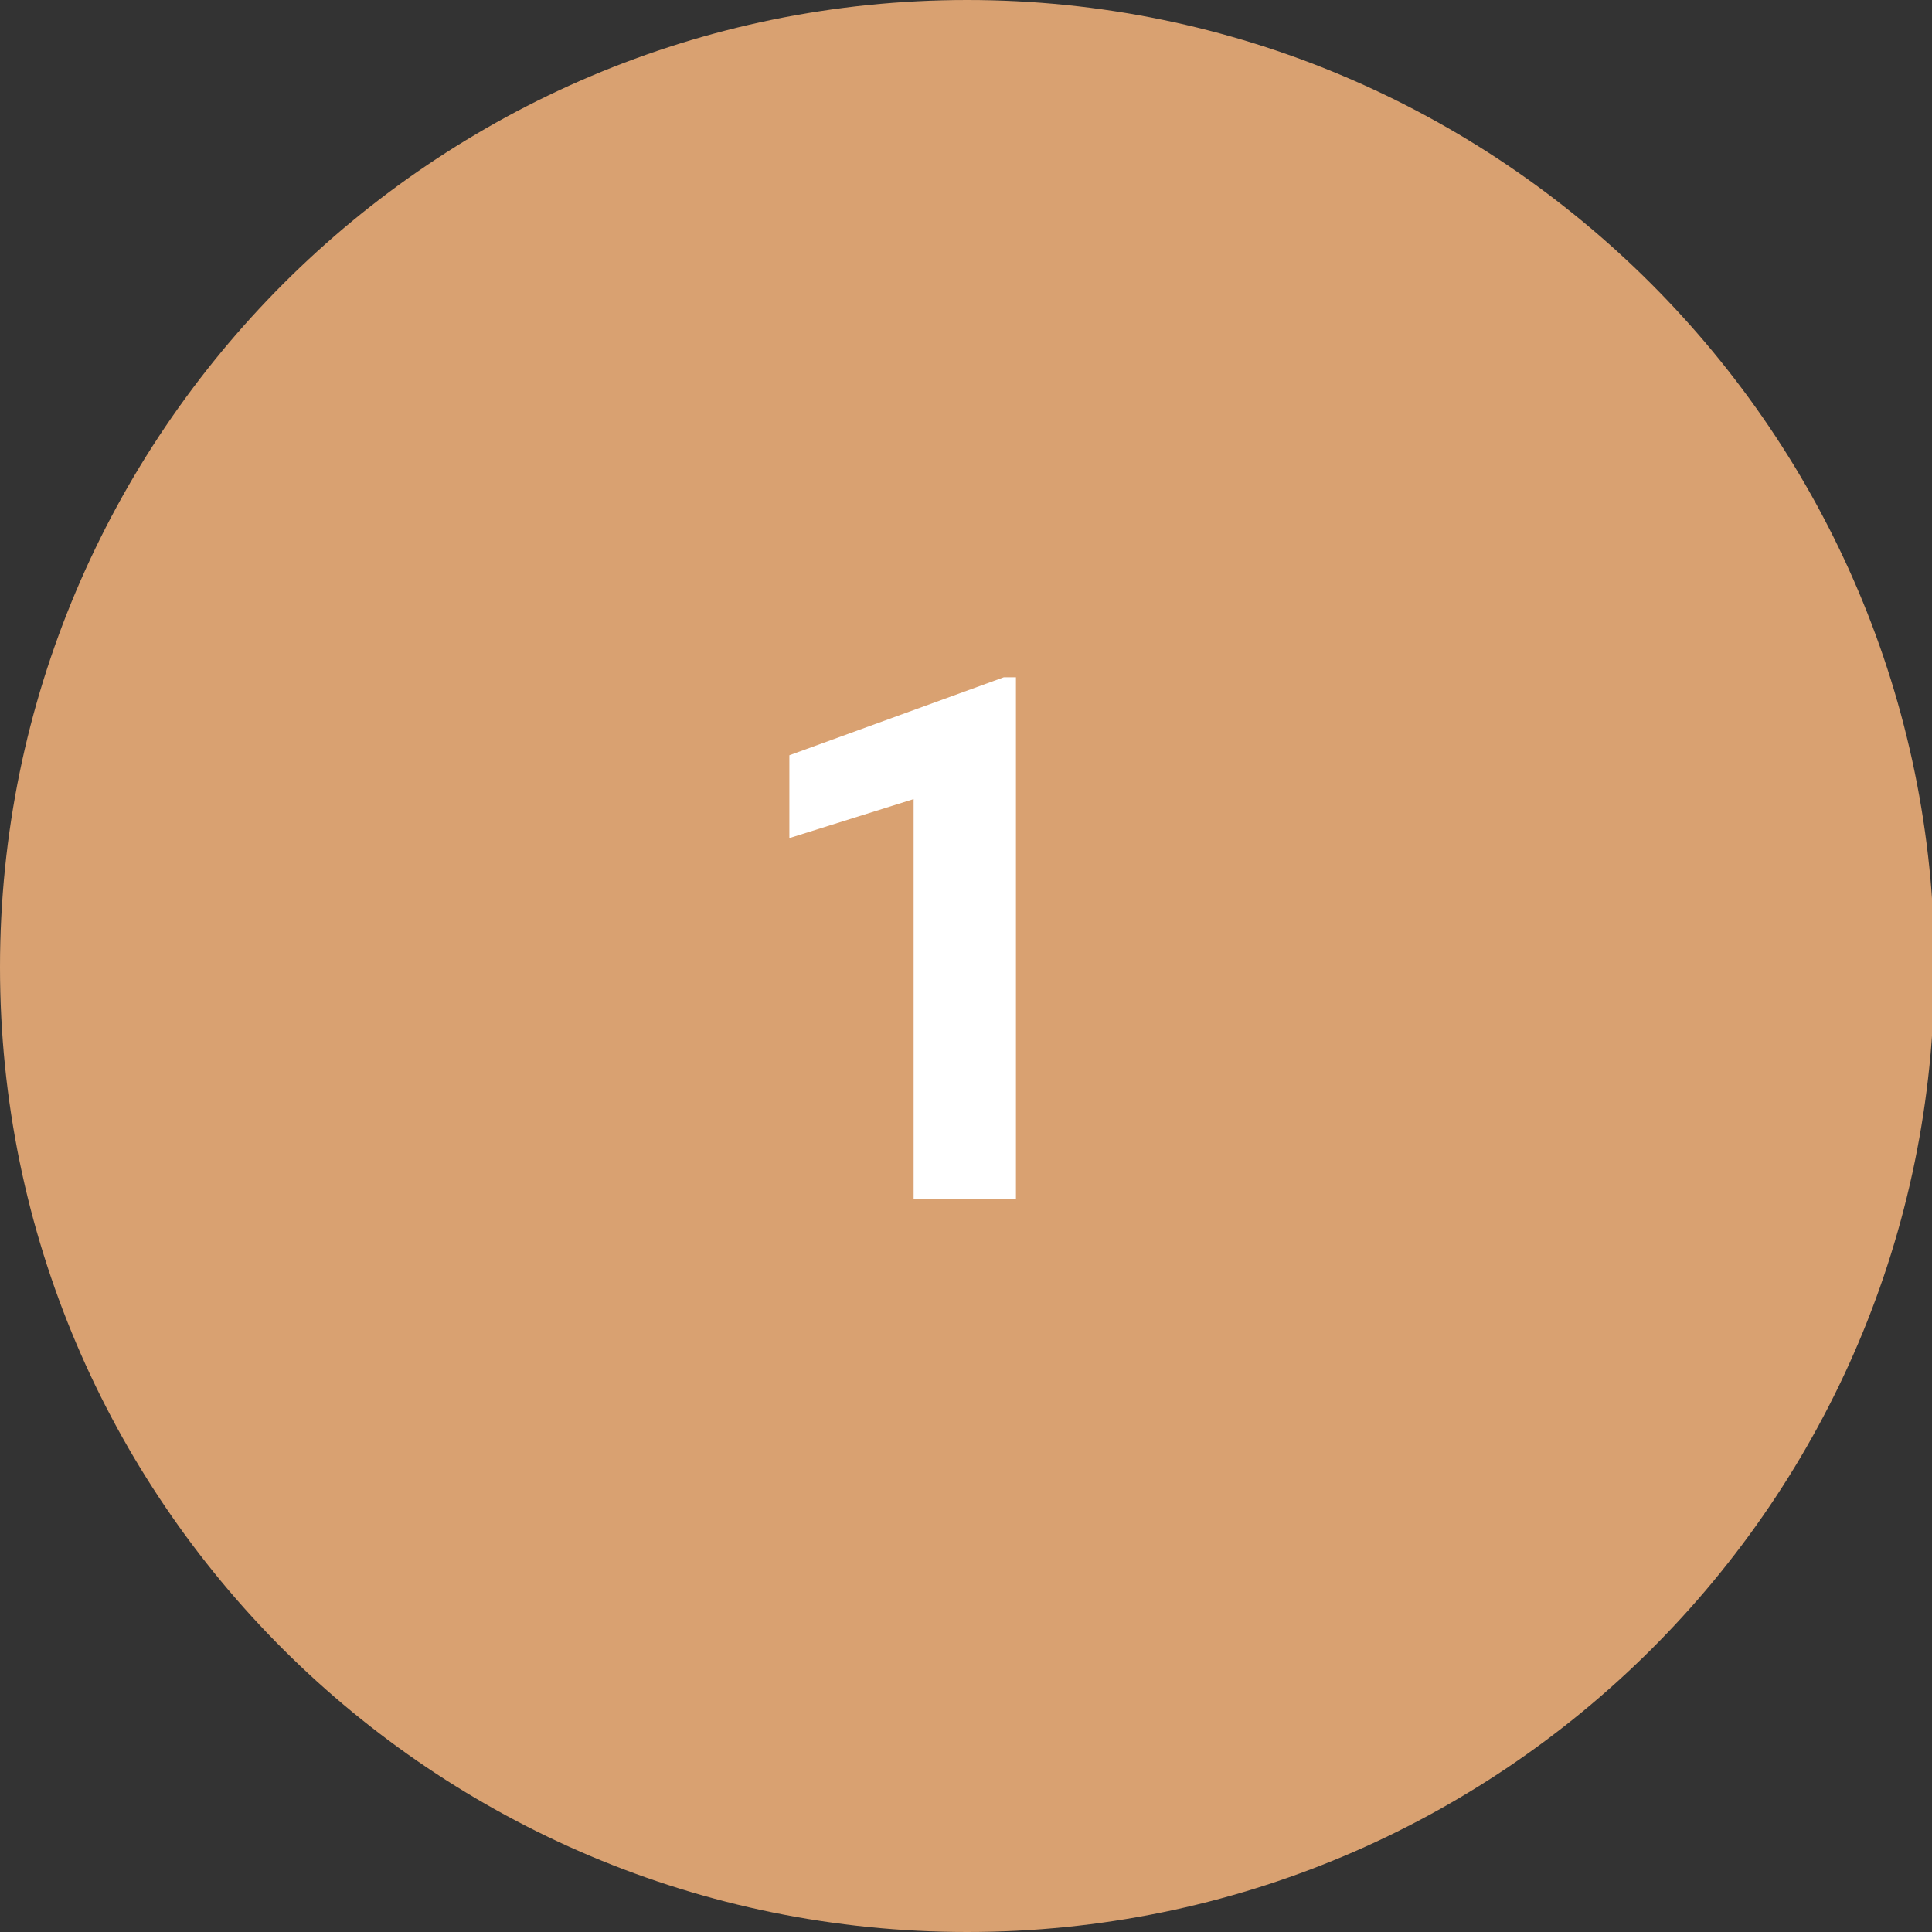 <?xml version="1.0" encoding="utf-8"?>
<!-- Generator: Adobe Illustrator 25.2.3, SVG Export Plug-In . SVG Version: 6.00 Build 0)  -->
<svg version="1.1" id="Capa_1" xmlns="http://www.w3.org/2000/svg" xmlns:xlink="http://www.w3.org/1999/xlink" x="0px" y="0px"
	 viewBox="0 0 79.3 79.3" style="enable-background:new 0 0 79.3 79.3;" xml:space="preserve">
<rect x="0" y="0" width="79.3" height="79.3" fill="#333333" stroke="none"/>
<style type="text/css">
	.st0{fill:#D9A171;}
	.st1{enable-background:new    ;}
	.st2{fill:#FFFFFF;}
</style>
<g transform="translate(0 0)">
	<path class="st0" d="M39.7,0c21.9,0,39.7,17.8,39.7,39.7S61.6,79.3,39.7,79.3S0,61.6,0,39.7C0,17.8,17.8,0,39.7,0
		C39.7,0,39.7,0,39.7,0z"/>
	<g class="st1">
		<path class="st2" d="M41.7,49.2h-4.2V32.8l-5.1,1.6V31l8.8-3.2h0.5V49.2z"/>
	</g>
</g>
</svg>
